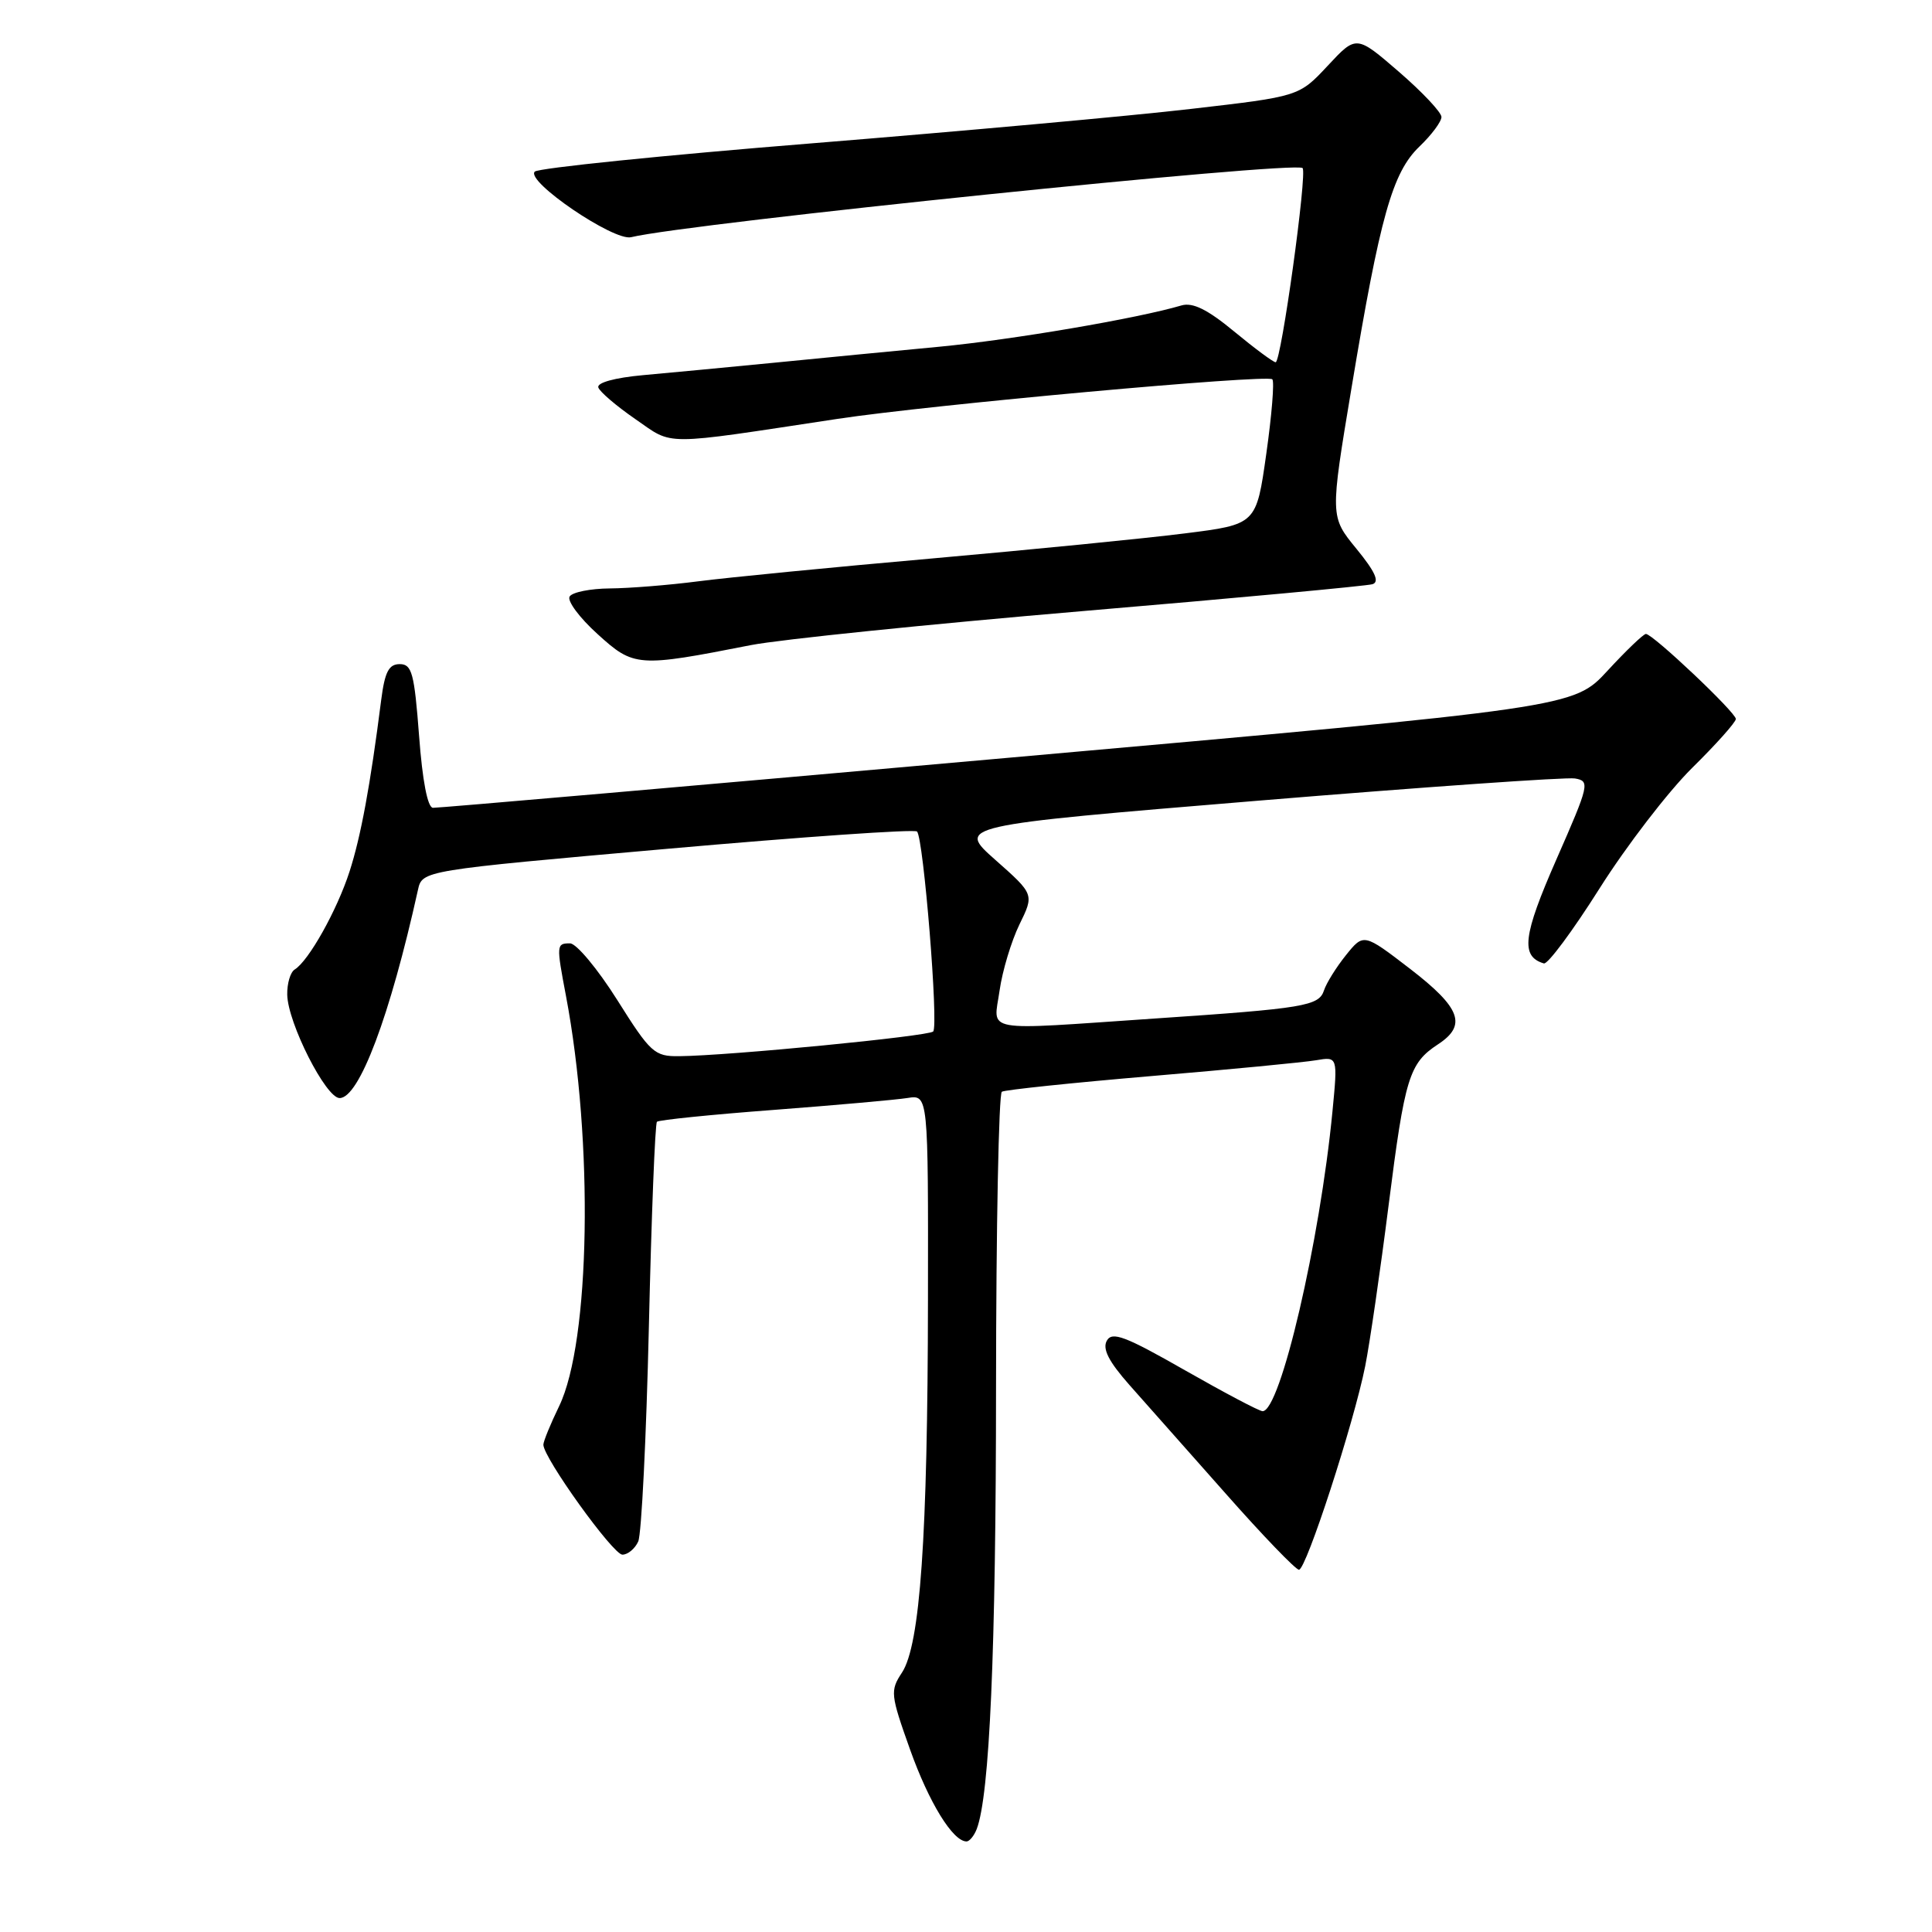 <?xml version="1.0" encoding="UTF-8" standalone="no"?>
<!DOCTYPE svg PUBLIC "-//W3C//DTD SVG 1.1//EN" "http://www.w3.org/Graphics/SVG/1.1/DTD/svg11.dtd" >
<svg xmlns="http://www.w3.org/2000/svg" xmlns:xlink="http://www.w3.org/1999/xlink" version="1.1" viewBox="0 0 256 256">
 <g >
 <path fill="currentColor"
d=" M 129.42 242.36 C 131.13 237.88 131.97 218.90 131.98 183.81 C 131.99 162.53 132.34 144.91 132.75 144.66 C 133.16 144.41 142.05 143.48 152.50 142.59 C 162.95 141.71 172.80 140.76 174.38 140.49 C 177.26 140.00 177.26 140.00 176.56 147.25 C 174.89 164.53 169.65 187.01 167.30 186.99 C 166.86 186.99 162.23 184.54 157.00 181.56 C 149.10 177.05 147.36 176.39 146.66 177.65 C 146.05 178.73 146.92 180.42 149.65 183.51 C 151.77 185.89 157.51 192.38 162.42 197.92 C 167.32 203.47 171.69 208.00 172.12 208.00 C 173.07 208.00 179.39 188.58 180.90 181.00 C 181.50 177.97 182.90 168.38 184.00 159.68 C 186.15 142.73 186.72 140.89 190.54 138.38 C 194.41 135.85 193.56 133.55 186.85 128.38 C 180.69 123.65 180.69 123.65 178.34 126.57 C 177.05 128.18 175.75 130.27 175.44 131.22 C 174.77 133.30 172.86 133.62 153.00 134.96 C 129.74 136.54 131.65 136.89 132.45 131.25 C 132.82 128.64 134.01 124.70 135.08 122.50 C 137.04 118.50 137.04 118.50 131.90 113.95 C 126.76 109.40 126.76 109.40 166.66 106.10 C 188.61 104.29 207.52 102.96 208.68 103.15 C 210.70 103.49 210.60 103.93 206.23 113.88 C 201.79 123.99 201.46 126.73 204.57 127.66 C 205.08 127.81 208.40 123.34 211.95 117.72 C 215.50 112.10 221.02 104.92 224.20 101.77 C 227.39 98.63 230.00 95.70 230.01 95.27 C 230.02 94.41 219.01 84.00 218.09 84.00 C 217.77 84.00 215.47 86.20 213.00 88.88 C 208.50 93.76 208.50 93.76 133.50 100.42 C 92.25 104.09 57.99 107.07 57.37 107.04 C 56.66 107.02 55.97 103.44 55.53 97.50 C 54.90 89.19 54.58 88.00 52.97 88.00 C 51.52 88.00 50.99 89.02 50.51 92.75 C 49.07 104.06 47.82 110.83 46.31 115.50 C 44.65 120.63 40.90 127.33 39.04 128.47 C 38.47 128.83 38.03 130.33 38.06 131.81 C 38.14 135.56 43.18 145.50 45.00 145.50 C 47.59 145.50 51.68 134.64 55.38 117.92 C 55.95 115.34 55.95 115.34 88.44 112.47 C 106.31 110.89 121.19 109.85 121.51 110.18 C 122.37 111.04 124.39 135.95 123.65 136.68 C 123.02 137.31 96.54 139.89 90.00 139.95 C 86.72 139.99 86.20 139.52 81.78 132.49 C 79.18 128.37 76.37 125.00 75.53 125.00 C 73.72 125.00 73.71 125.19 74.99 131.94 C 78.66 151.28 78.22 177.79 74.09 186.32 C 72.94 188.69 72.00 190.99 72.00 191.43 C 72.00 193.16 81.23 206.00 82.47 206.00 C 83.19 206.00 84.14 205.21 84.57 204.25 C 85.00 203.29 85.64 190.48 85.98 175.78 C 86.32 161.09 86.80 148.87 87.05 148.64 C 87.30 148.40 94.25 147.69 102.50 147.07 C 110.75 146.44 118.74 145.73 120.25 145.49 C 123.00 145.05 123.00 145.05 122.96 172.27 C 122.92 203.74 121.93 217.93 119.52 221.62 C 117.93 224.03 117.99 224.53 120.59 231.83 C 123.09 238.85 126.26 244.00 128.07 244.00 C 128.46 244.00 129.07 243.26 129.42 242.36 Z  M 99.50 85.48 C 103.35 84.73 123.15 82.70 143.50 80.97 C 163.85 79.25 181.11 77.64 181.86 77.41 C 182.83 77.10 182.21 75.74 179.73 72.71 C 176.24 68.45 176.24 68.45 179.07 51.48 C 182.87 28.63 184.50 22.86 188.08 19.42 C 189.69 17.88 191.00 16.12 191.00 15.50 C 191.00 14.89 188.46 12.19 185.36 9.51 C 179.72 4.64 179.72 4.64 175.93 8.71 C 172.13 12.78 172.13 12.78 157.82 14.43 C 149.94 15.35 127.35 17.39 107.61 18.99 C 87.87 20.58 71.33 22.27 70.86 22.74 C 69.60 24.00 81.32 31.98 83.62 31.43 C 91.30 29.57 171.63 21.30 172.60 22.27 C 173.24 22.91 169.76 48.00 169.03 48.00 C 168.72 48.00 166.25 46.17 163.54 43.93 C 160.00 41.00 158.04 40.04 156.56 40.47 C 150.66 42.21 134.20 45.01 124.50 45.94 C 118.45 46.51 108.55 47.47 102.50 48.07 C 96.45 48.66 88.67 49.40 85.21 49.71 C 81.46 50.05 79.07 50.71 79.28 51.34 C 79.47 51.92 81.69 53.81 84.21 55.55 C 89.32 59.07 87.37 59.08 111.00 55.50 C 123.35 53.63 167.91 49.58 168.59 50.26 C 168.88 50.55 168.52 54.99 167.79 60.13 C 166.47 69.49 166.47 69.49 156.98 70.68 C 151.77 71.34 136.70 72.83 123.50 74.00 C 110.30 75.16 96.35 76.53 92.50 77.03 C 88.65 77.53 83.39 77.95 80.81 77.97 C 78.23 77.99 75.83 78.47 75.48 79.04 C 75.12 79.61 76.78 81.85 79.17 84.01 C 84.00 88.40 84.49 88.43 99.50 85.48 Z "/>
</g>
</svg>